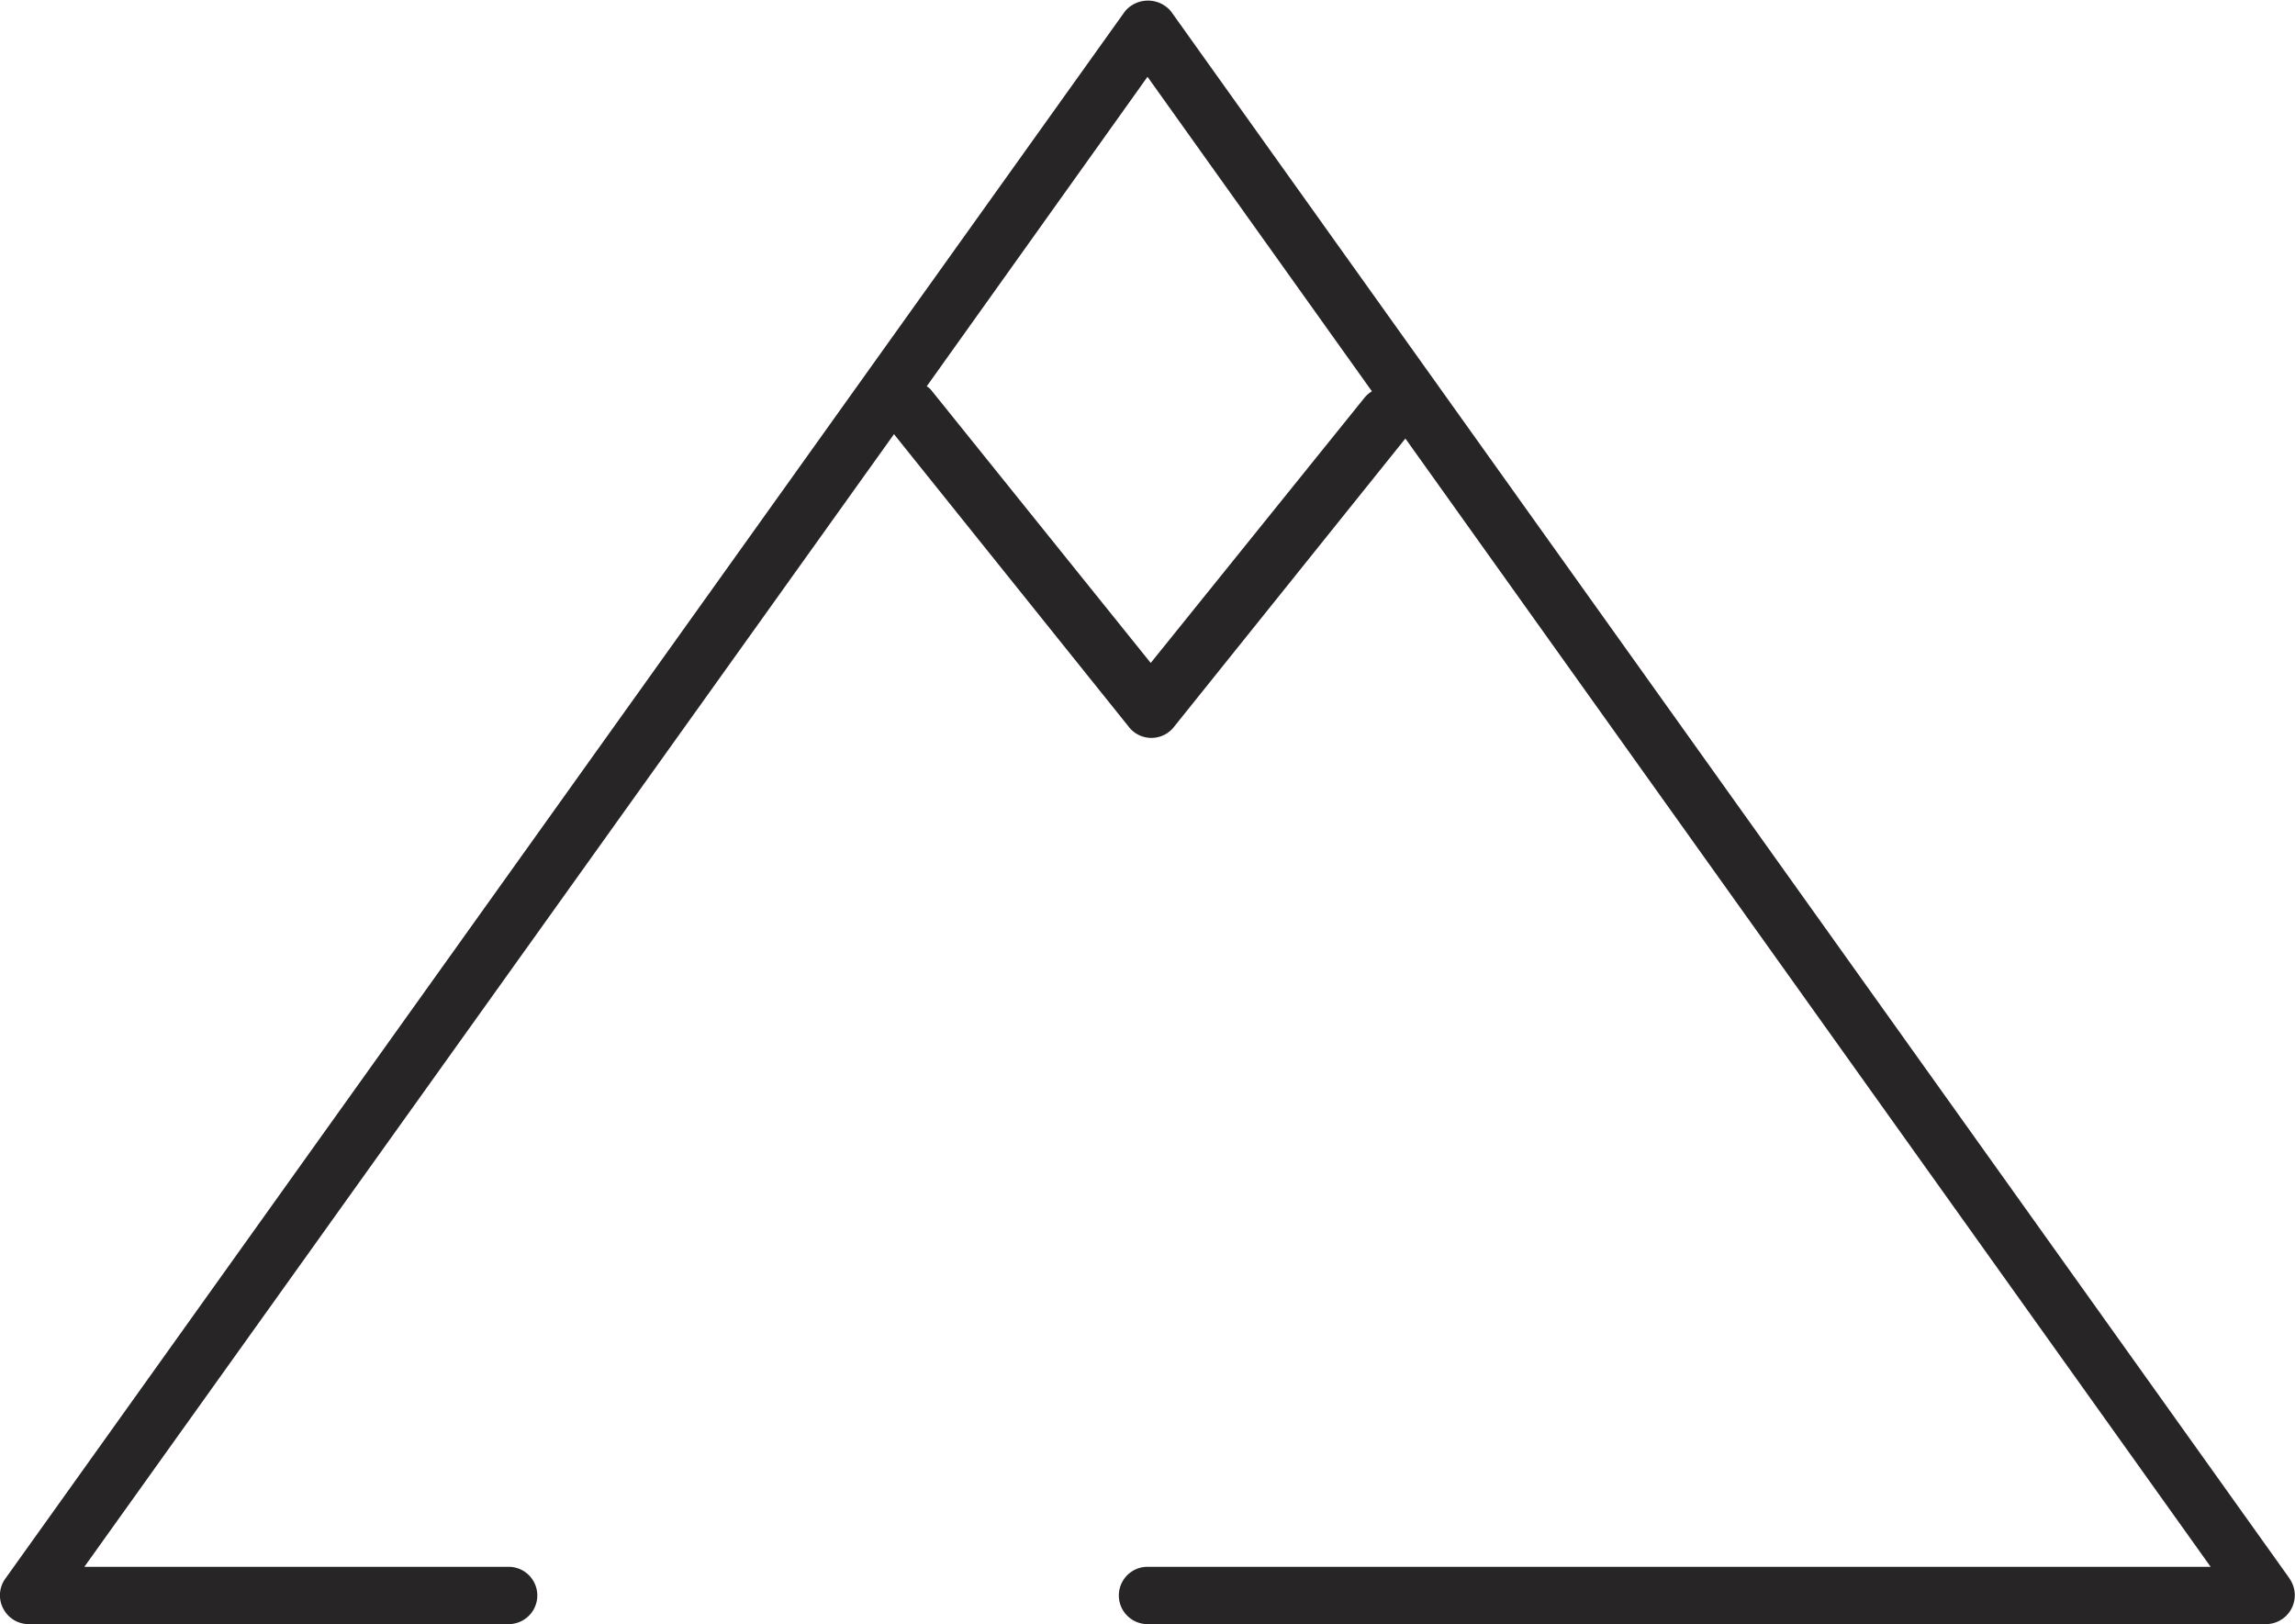 <svg xmlns="http://www.w3.org/2000/svg" viewBox="0 0 100.12 70.85"><defs><style>.cls-1{fill:none;}.cls-2{fill:#272525;}</style></defs><g id="레이어_2" data-name="레이어 2"><g id="object"><path class="cls-2" d="M99.89,68.87,51.08.49a1.31,1.31,0,0,0-2,0L.23,68.87a1.24,1.24,0,0,0-.09,1.3,1.25,1.25,0,0,0,1.11.68H22.19a1.25,1.25,0,0,0,0-2.5H3.68L39,18.94,49.23,31.69a1.25,1.25,0,0,0,2,0L61.31,19.13,96.44,68.35H50.06a1.25,1.25,0,0,0,0,2.5H98.87a1.26,1.26,0,0,0,1-2ZM59.51,17.37,50.2,28.92,40.61,17a.84.84,0,0,0-.18-.15l9.63-13.5,9.79,13.72A1.27,1.27,0,0,0,59.51,17.37Z"/></g></g></svg>